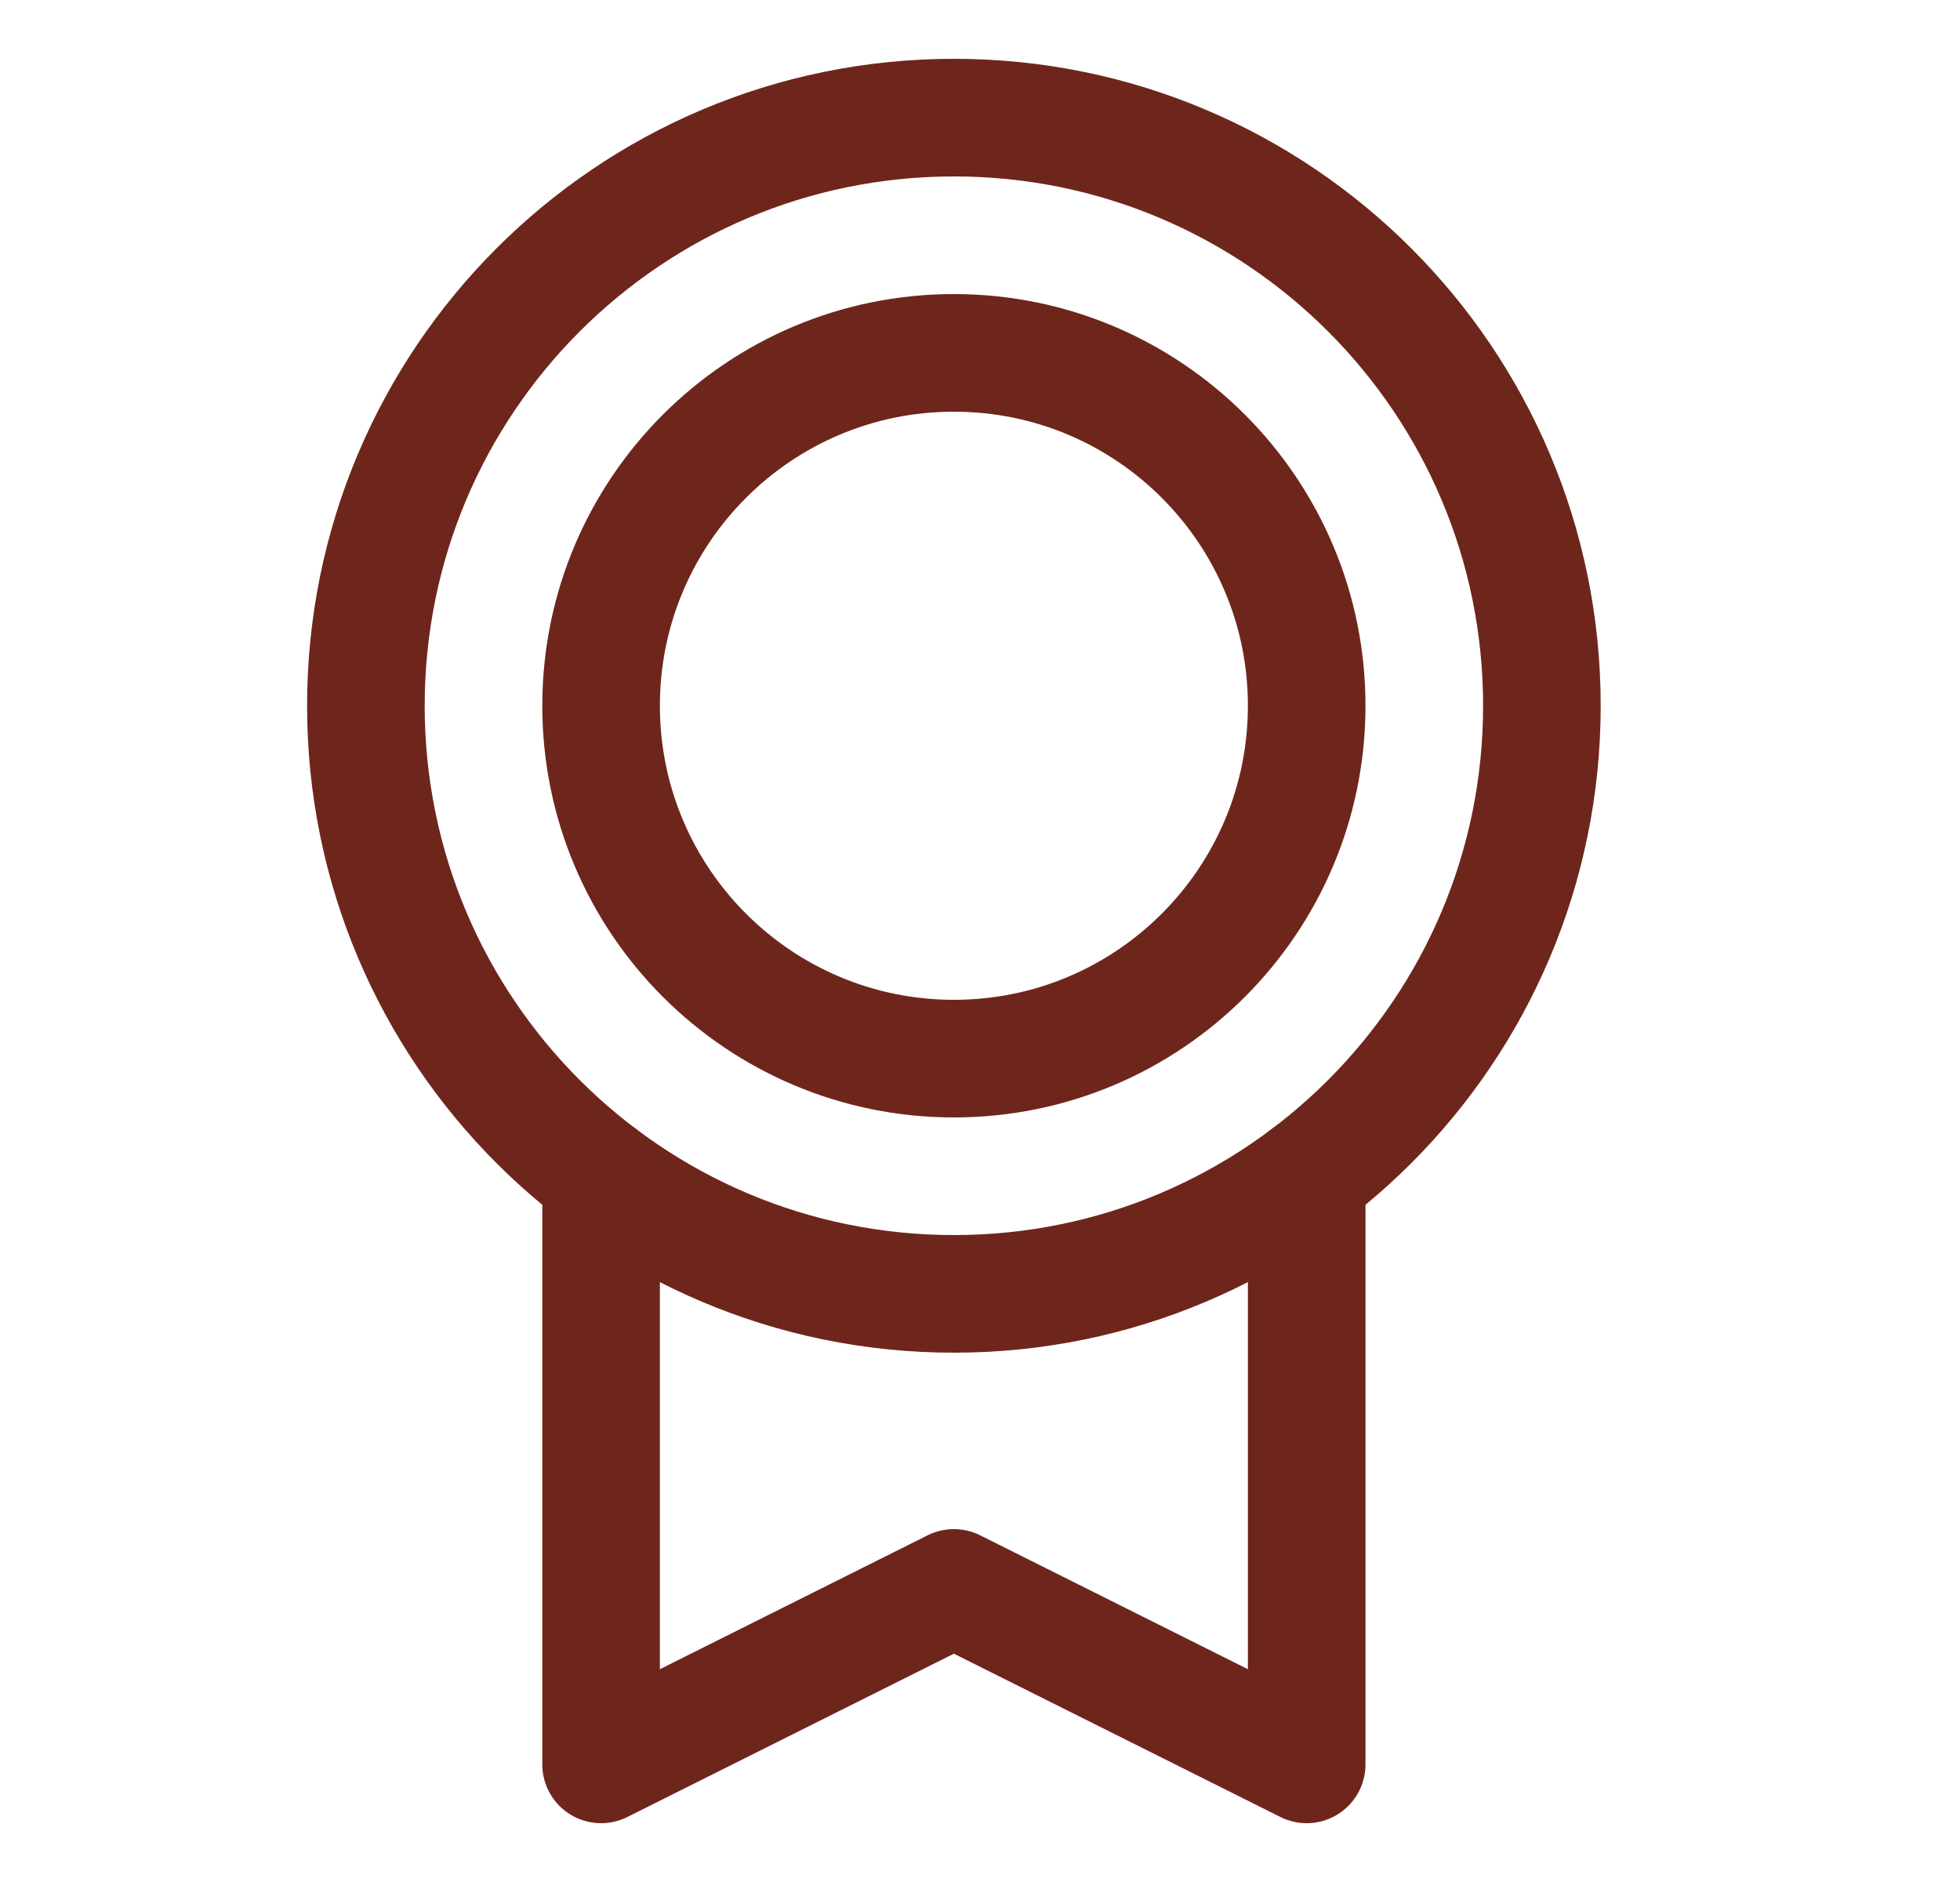 <svg width="25" height="24" viewBox="0 0 25 24" fill="none" xmlns="http://www.w3.org/2000/svg">
<path d="M12.167 16.5C16.309 16.5 19.667 13.142 19.667 9C19.667 4.858 16.309 1.5 12.167 1.5C8.025 1.5 4.667 4.858 4.667 9C4.667 13.142 8.025 16.5 12.167 16.5Z" stroke="#6E261C" stroke-width="1.5" stroke-linecap="round" stroke-linejoin="round"/>
<path d="M12.167 13.5C14.652 13.5 16.667 11.485 16.667 9C16.667 6.515 14.652 4.5 12.167 4.5C9.682 4.5 7.667 6.515 7.667 9C7.667 11.485 9.682 13.5 12.167 13.5Z" stroke="#6E261C" stroke-width="1.5" stroke-linecap="round" stroke-linejoin="round"/>
<path d="M16.667 15V22.5L12.167 20.25L7.667 22.5V15" stroke="#6E261C" stroke-width="1.5" stroke-linecap="round" stroke-linejoin="round"/>
</svg>
